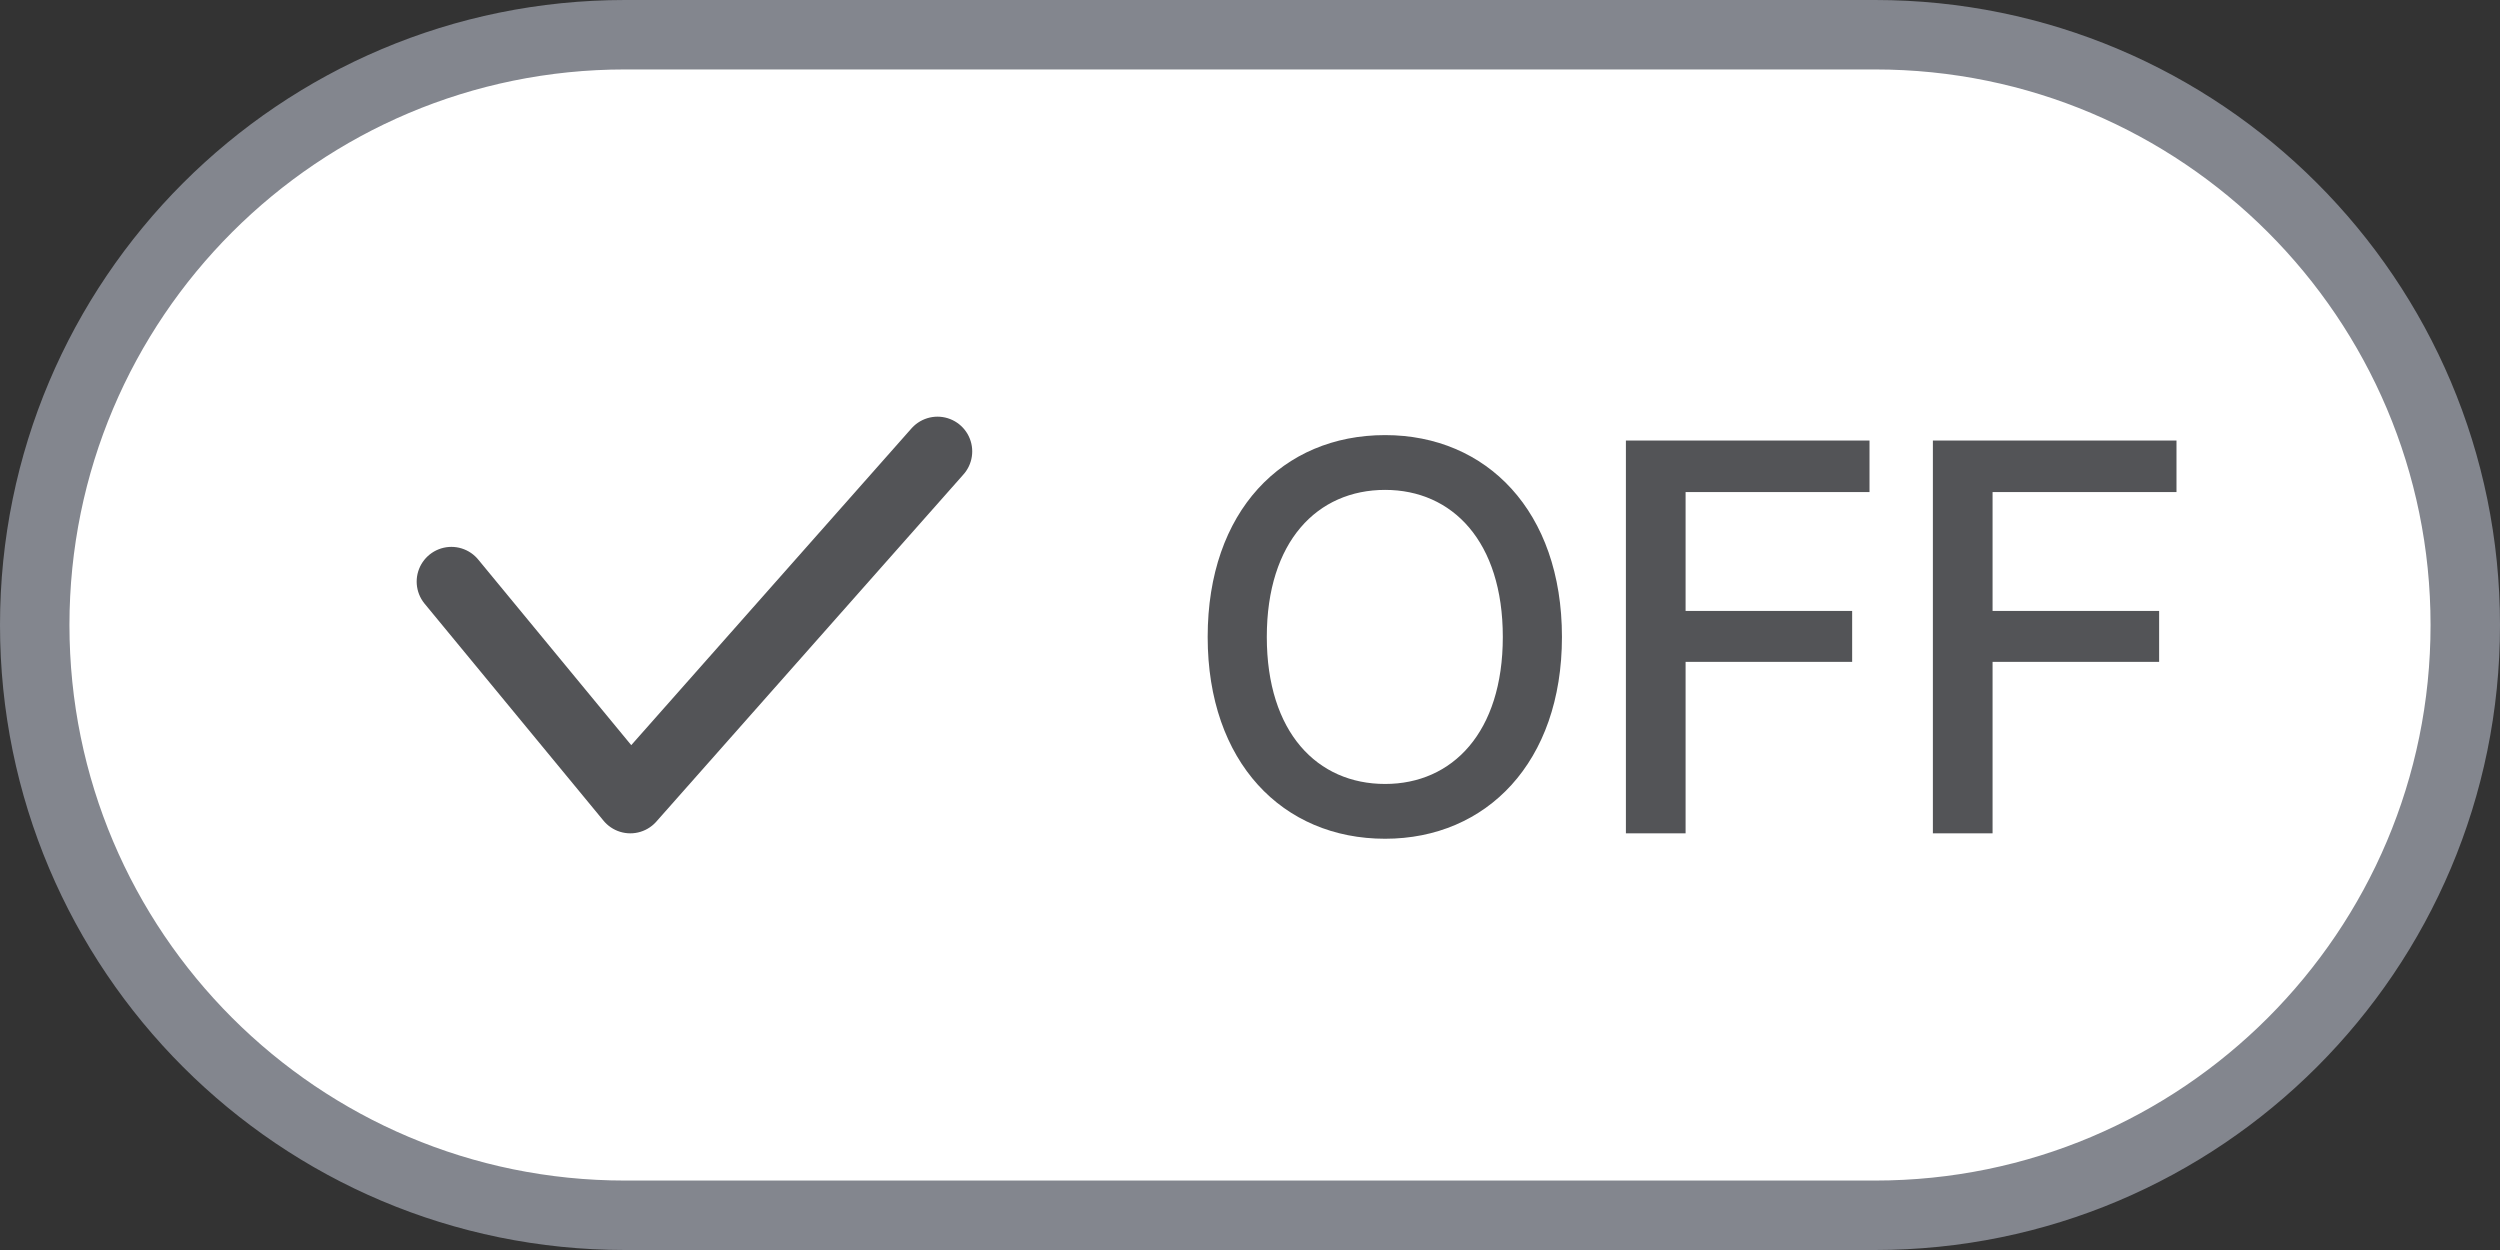 <svg width="72" height="36" viewBox="0 0 72 36" fill="none" xmlns="http://www.w3.org/2000/svg">
<rect x="0" y="0" width="72" height="36" fill="#333333" stroke="none"/>
<path d="M1 18C1 8.611 8.611 1 18 1H54C63.389 1 71 8.611 71 18C71 27.389 63.389 35 54 35H18C8.611 35 1 27.389 1 18Z" fill="white"/>
<path d="M1 18C1 8.611 8.611 1 18 1H54C63.389 1 71 8.611 71 18C71 27.389 63.389 35 54 35H18C8.611 35 1 27.389 1 18Z" stroke="#83868E" stroke-width="2"/>
<path d="M13 16.75L18.153 23L27 13" stroke="#535457" stroke-width="2" stroke-linecap="round" stroke-linejoin="round"/>
<path d="M44.984 18.344C44.984 21.953 42.812 24.156 39.891 24.156C36.938 24.156 34.781 21.953 34.781 18.344C34.781 14.719 36.938 12.531 39.891 12.531C42.812 12.531 44.984 14.719 44.984 18.344ZM43.281 18.344C43.281 15.594 41.828 14.109 39.891 14.109C37.938 14.109 36.484 15.594 36.484 18.344C36.484 21.094 37.938 22.578 39.891 22.578C41.828 22.578 43.281 21.094 43.281 18.344ZM46.826 24V12.688H53.842V14.172H48.545V17.594H53.342V19.062H48.545V24H46.826ZM55.667 24V12.688H62.683V14.172H57.386V17.594H62.183V19.062H57.386V24H55.667Z" fill="#535457"/>
</svg>
